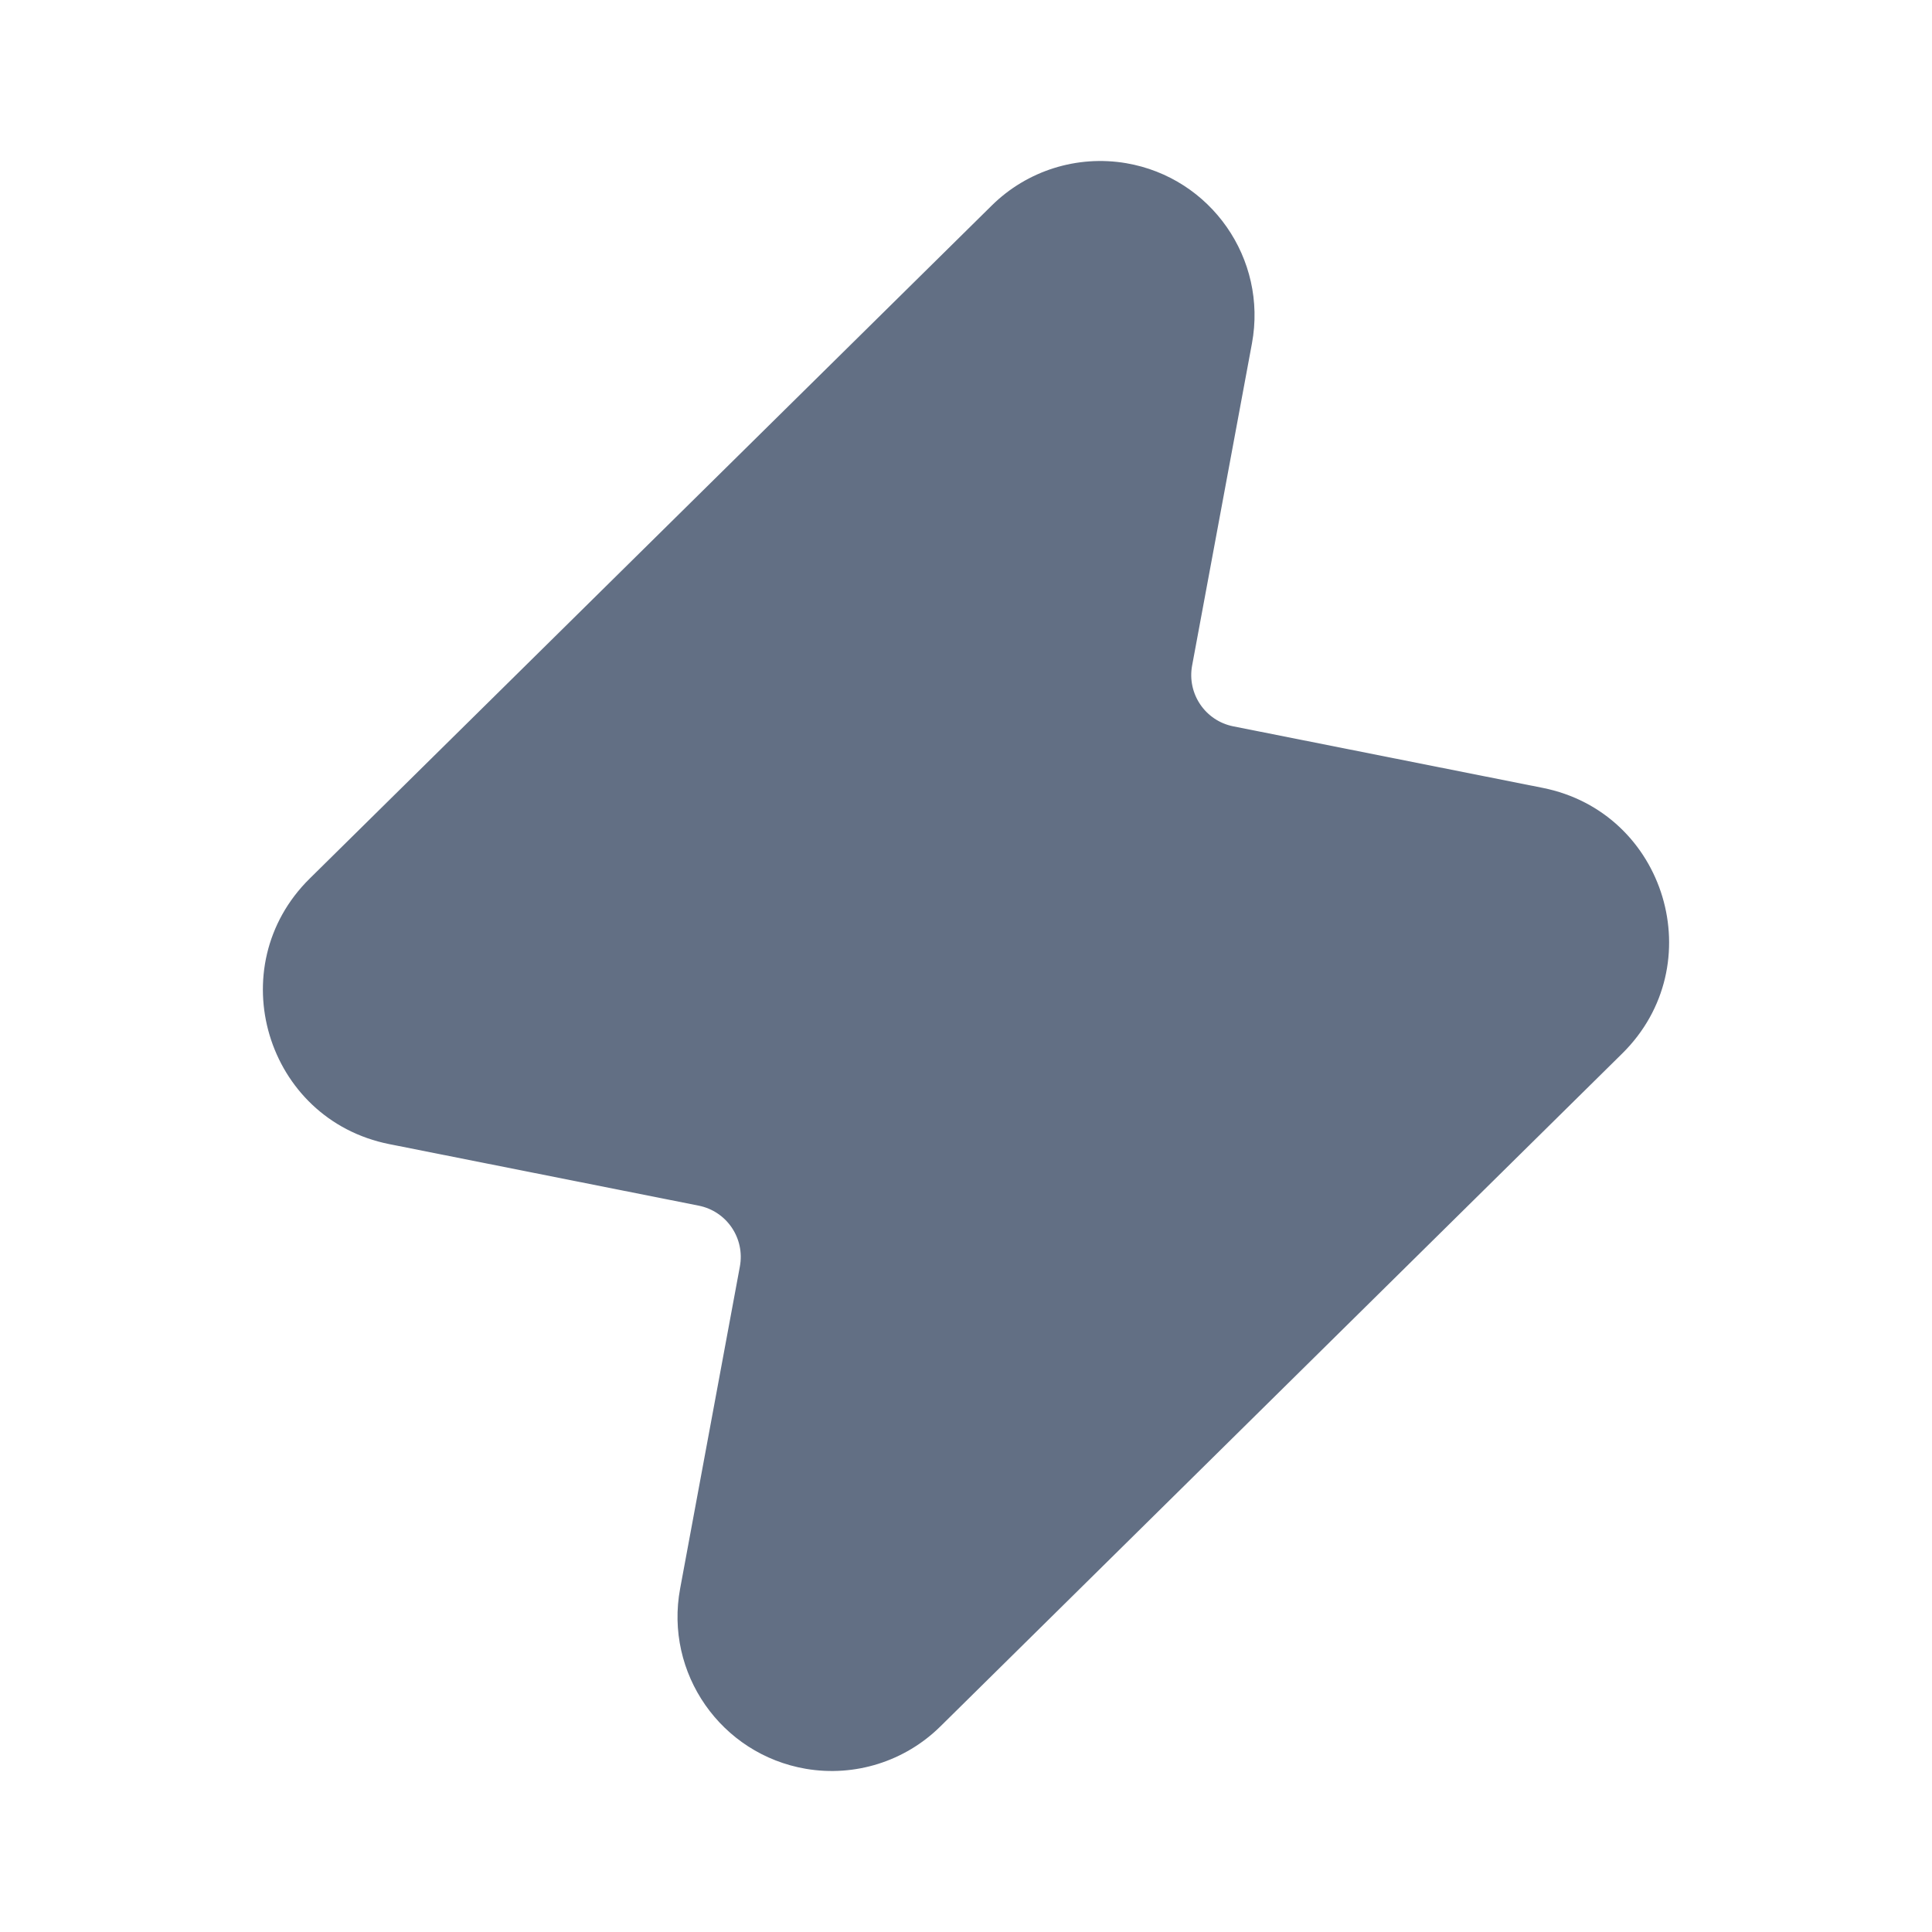 <svg width="24" height="24" viewBox="0 0 24 24" fill="none" xmlns="http://www.w3.org/2000/svg">
<path d="M13.989 2.027C13.38 1.924 12.759 2.119 12.32 2.553L3.848 10.913C2.734 12.011 3.303 13.908 4.837 14.213L8.679 14.977C9.028 15.046 9.256 15.383 9.191 15.733L8.449 19.733C8.253 20.785 8.957 21.793 10.012 21.973C10.62 22.076 11.241 21.881 11.681 21.447L20.152 13.087C21.266 11.988 20.697 10.092 19.163 9.787L15.321 9.023C14.972 8.954 14.744 8.617 14.809 8.267L15.552 4.267C15.747 3.215 15.043 2.207 13.989 2.027Z" fill="#626F84"/>
</svg>
